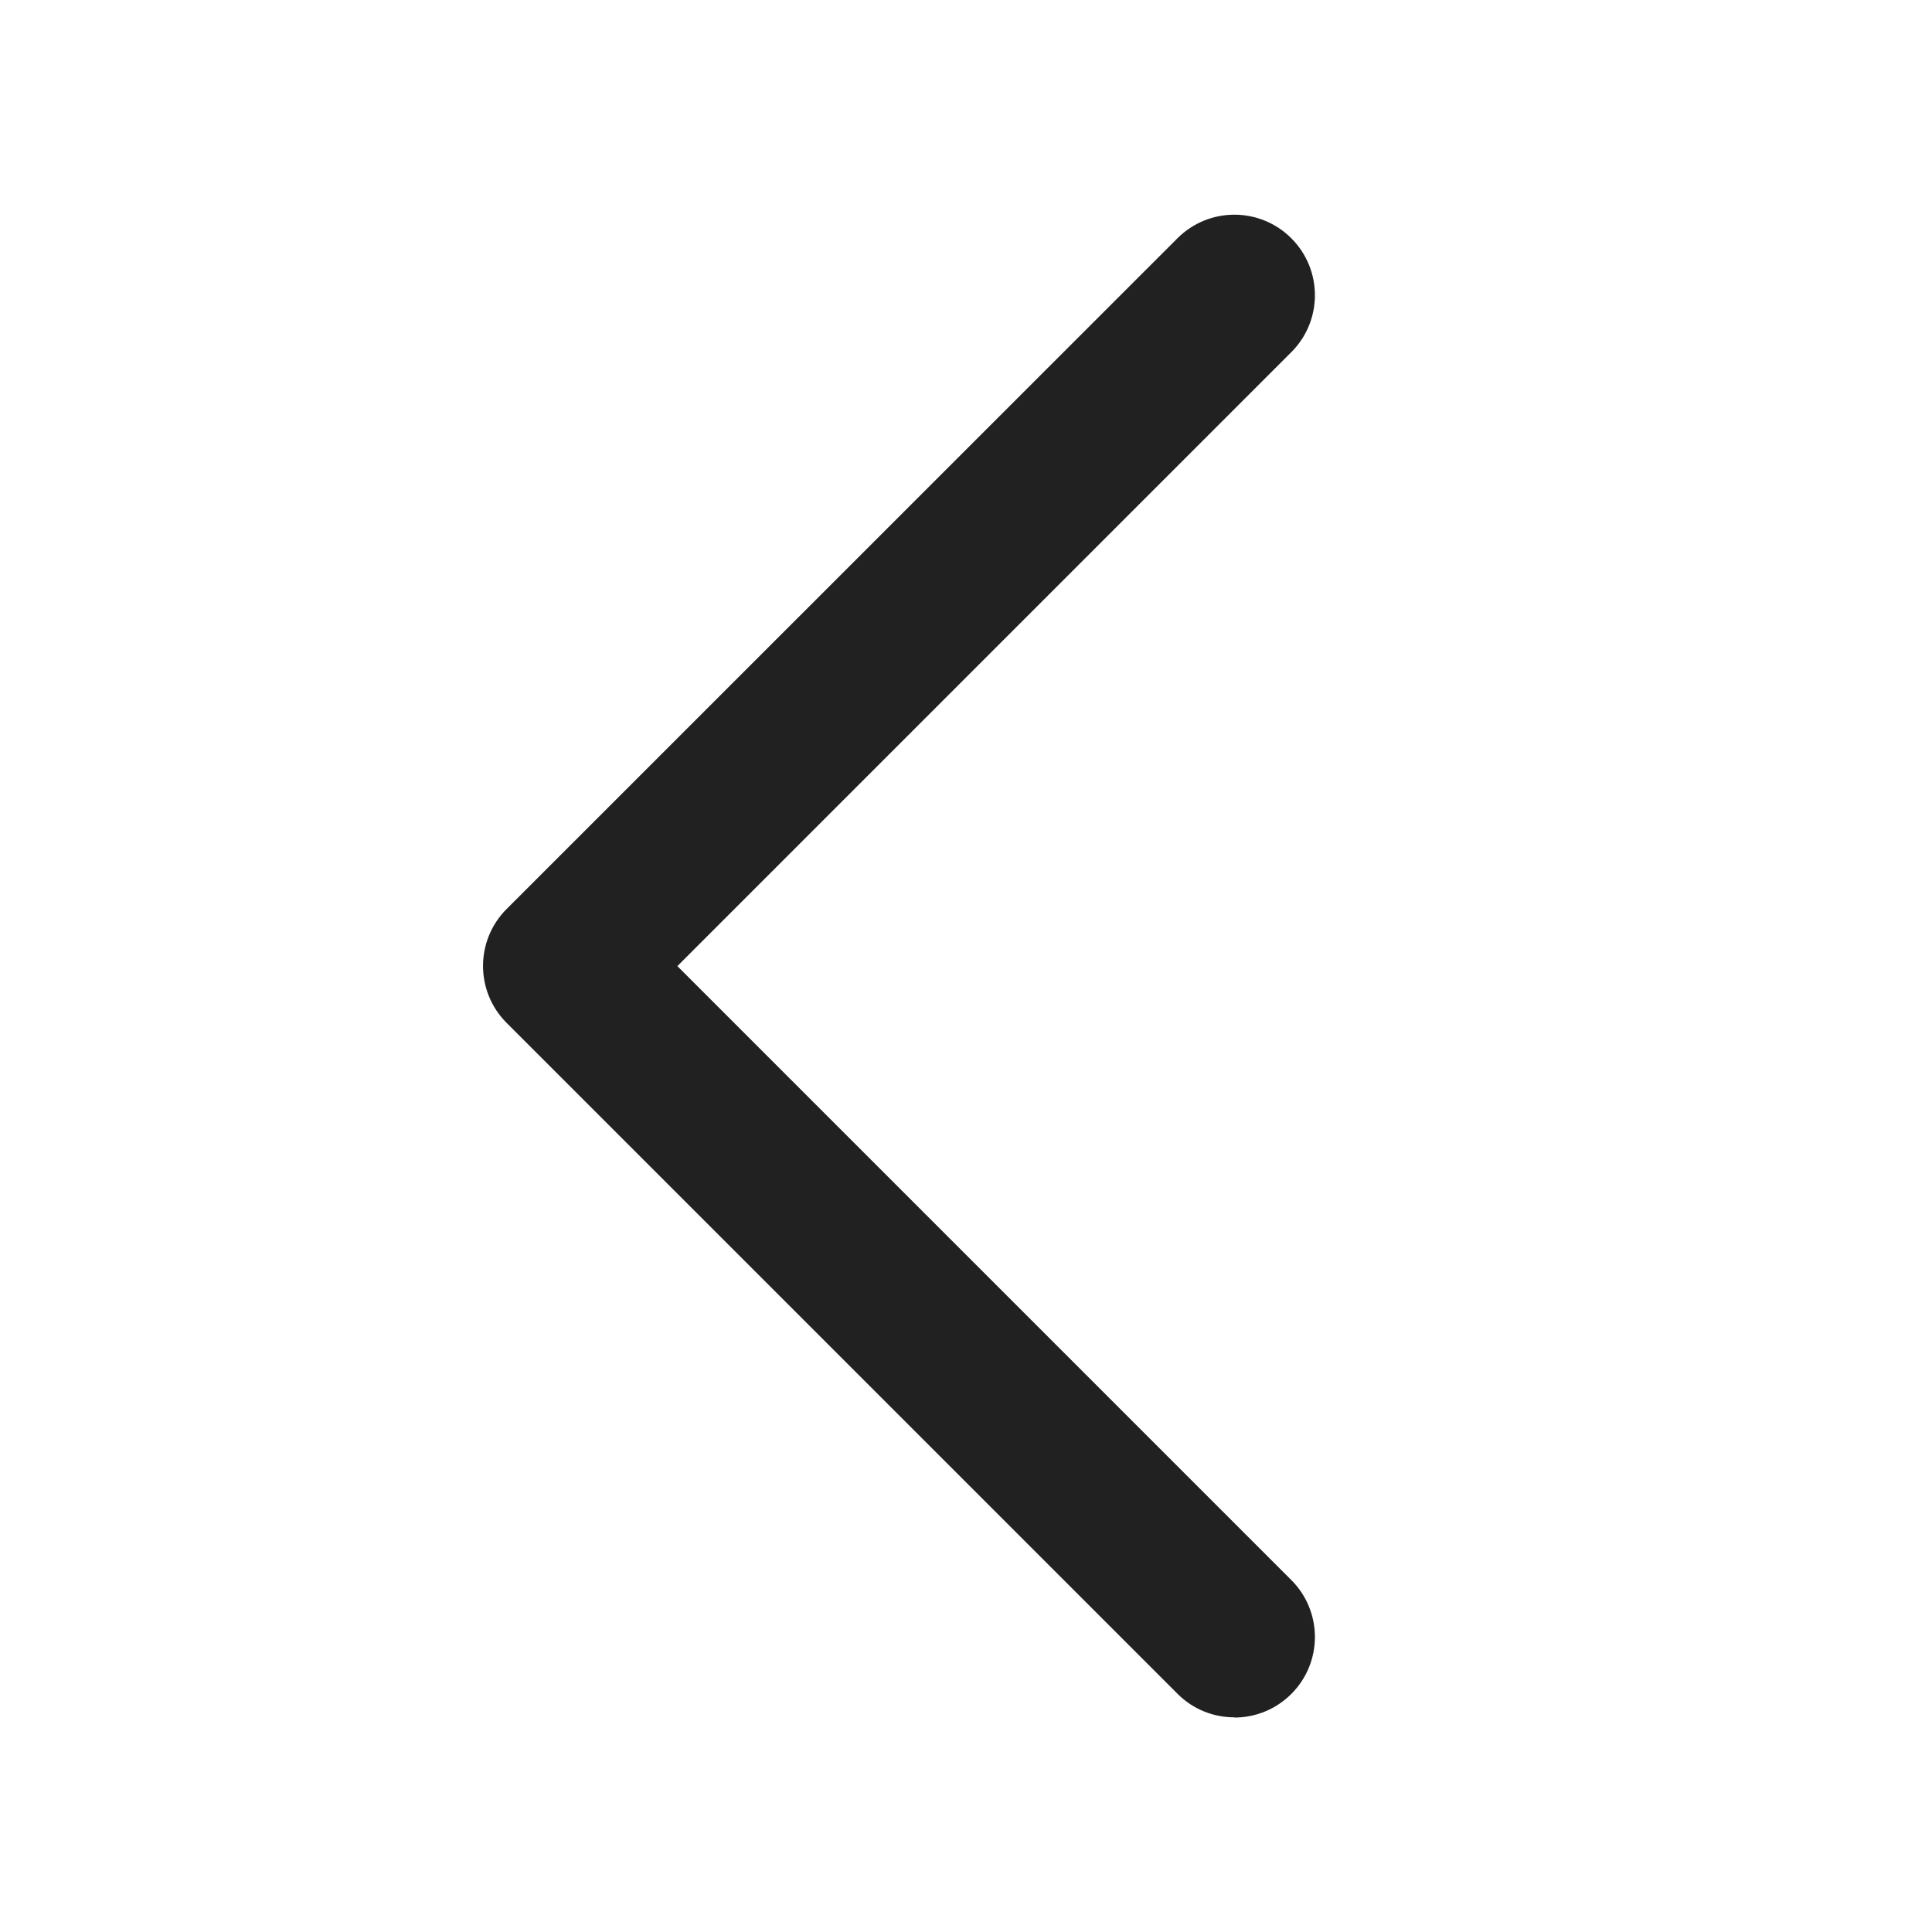 <svg xmlns="http://www.w3.org/2000/svg" height="18" width="18" viewBox="0 0 18 18"><title>chevron left</title><g fill="#212121" class="nc-icon-wrapper"><path d="M11.5,16c-.192,0-.384-.073-.53-.22l-6.25-6.25c-.293-.293-.293-.768,0-1.061L10.97,2.22c.293-.293,.768-.293,1.061,0s.293,.768,0,1.061l-5.72,5.72,5.72,5.72c.293,.293,.293,.768,0,1.061-.146,.146-.338,.22-.53,.22Z" fill="#212121"></path></g></svg>